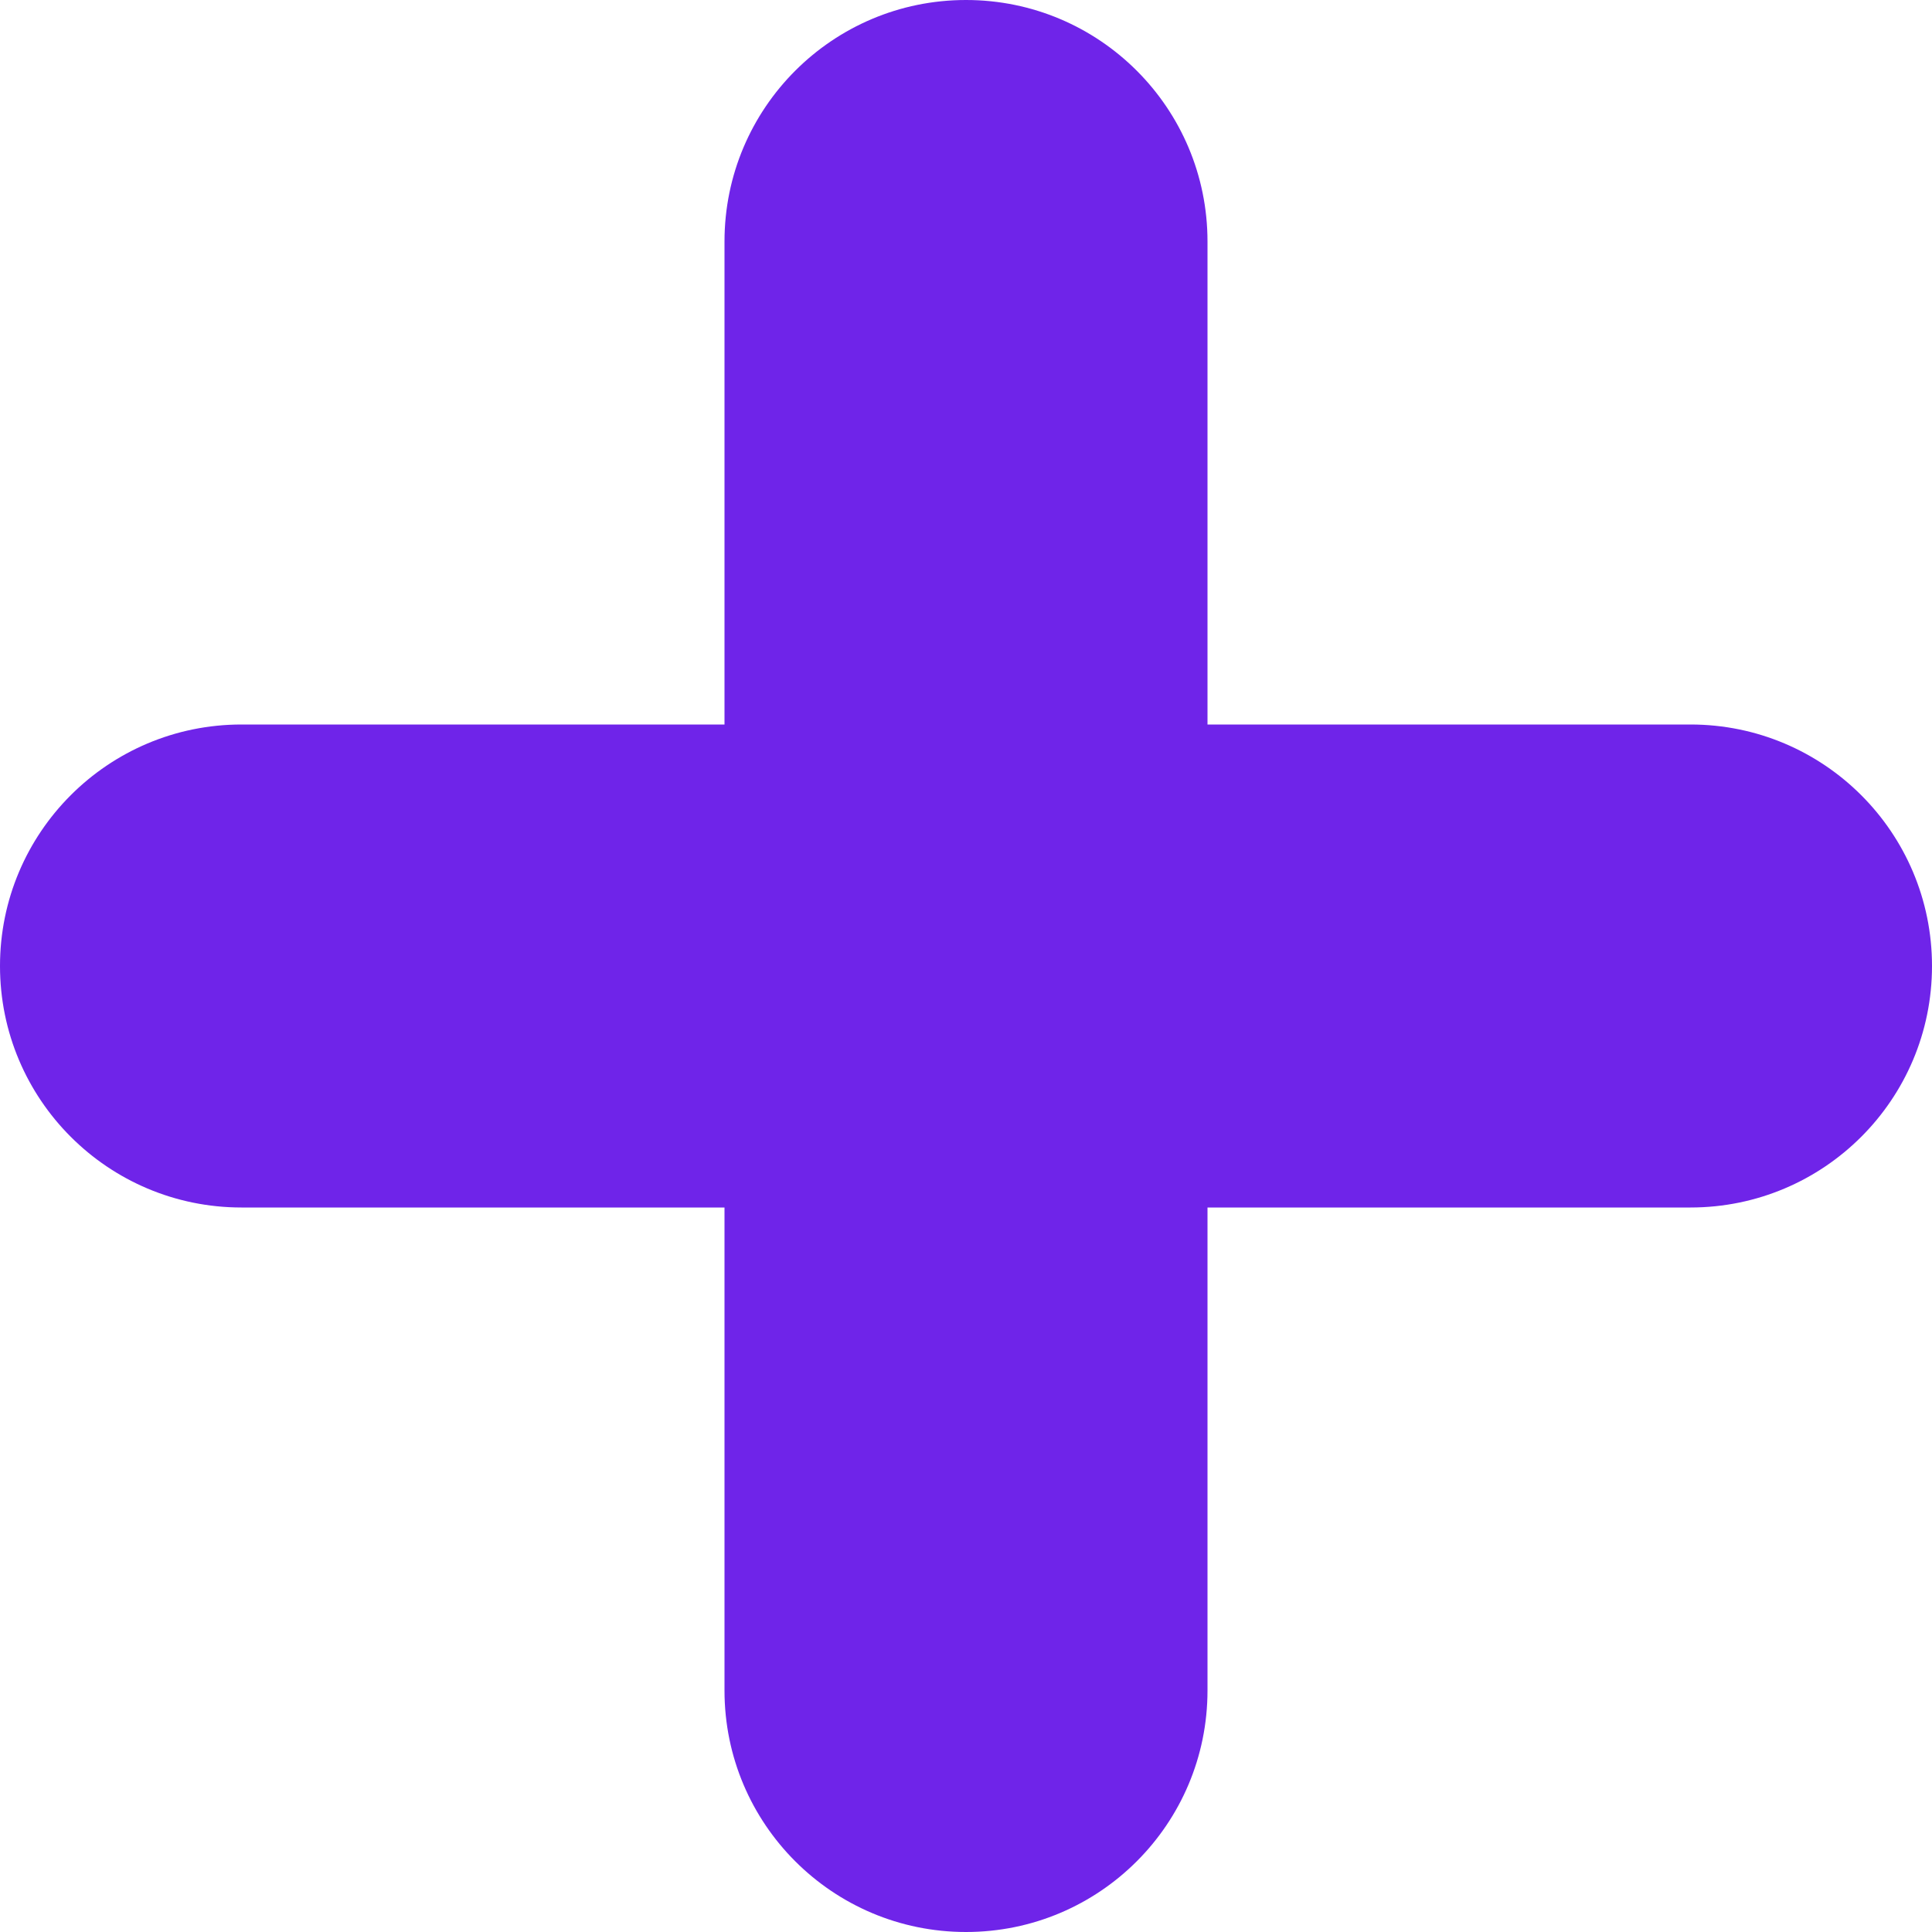 <svg width="19" height="19" viewBox="0 0 19 19" fill="none" xmlns="http://www.w3.org/2000/svg">
<path fill-rule="evenodd" clip-rule="evenodd" d="M16.625 7.125H11.875V2.375C11.875 1.063 10.812 0 9.5 0C8.188 0 7.125 1.063 7.125 2.375V7.125H2.375C1.063 7.125 0 8.188 0 9.5C0 10.812 1.063 11.875 2.375 11.875H7.125V16.625C7.125 17.937 8.188 19 9.5 19C10.812 19 11.875 17.937 11.875 16.625V11.875H16.625C17.937 11.875 19 10.812 19 9.5C19 8.188 17.937 7.125 16.625 7.125Z" fill="#6F24E9"/>
</svg>
